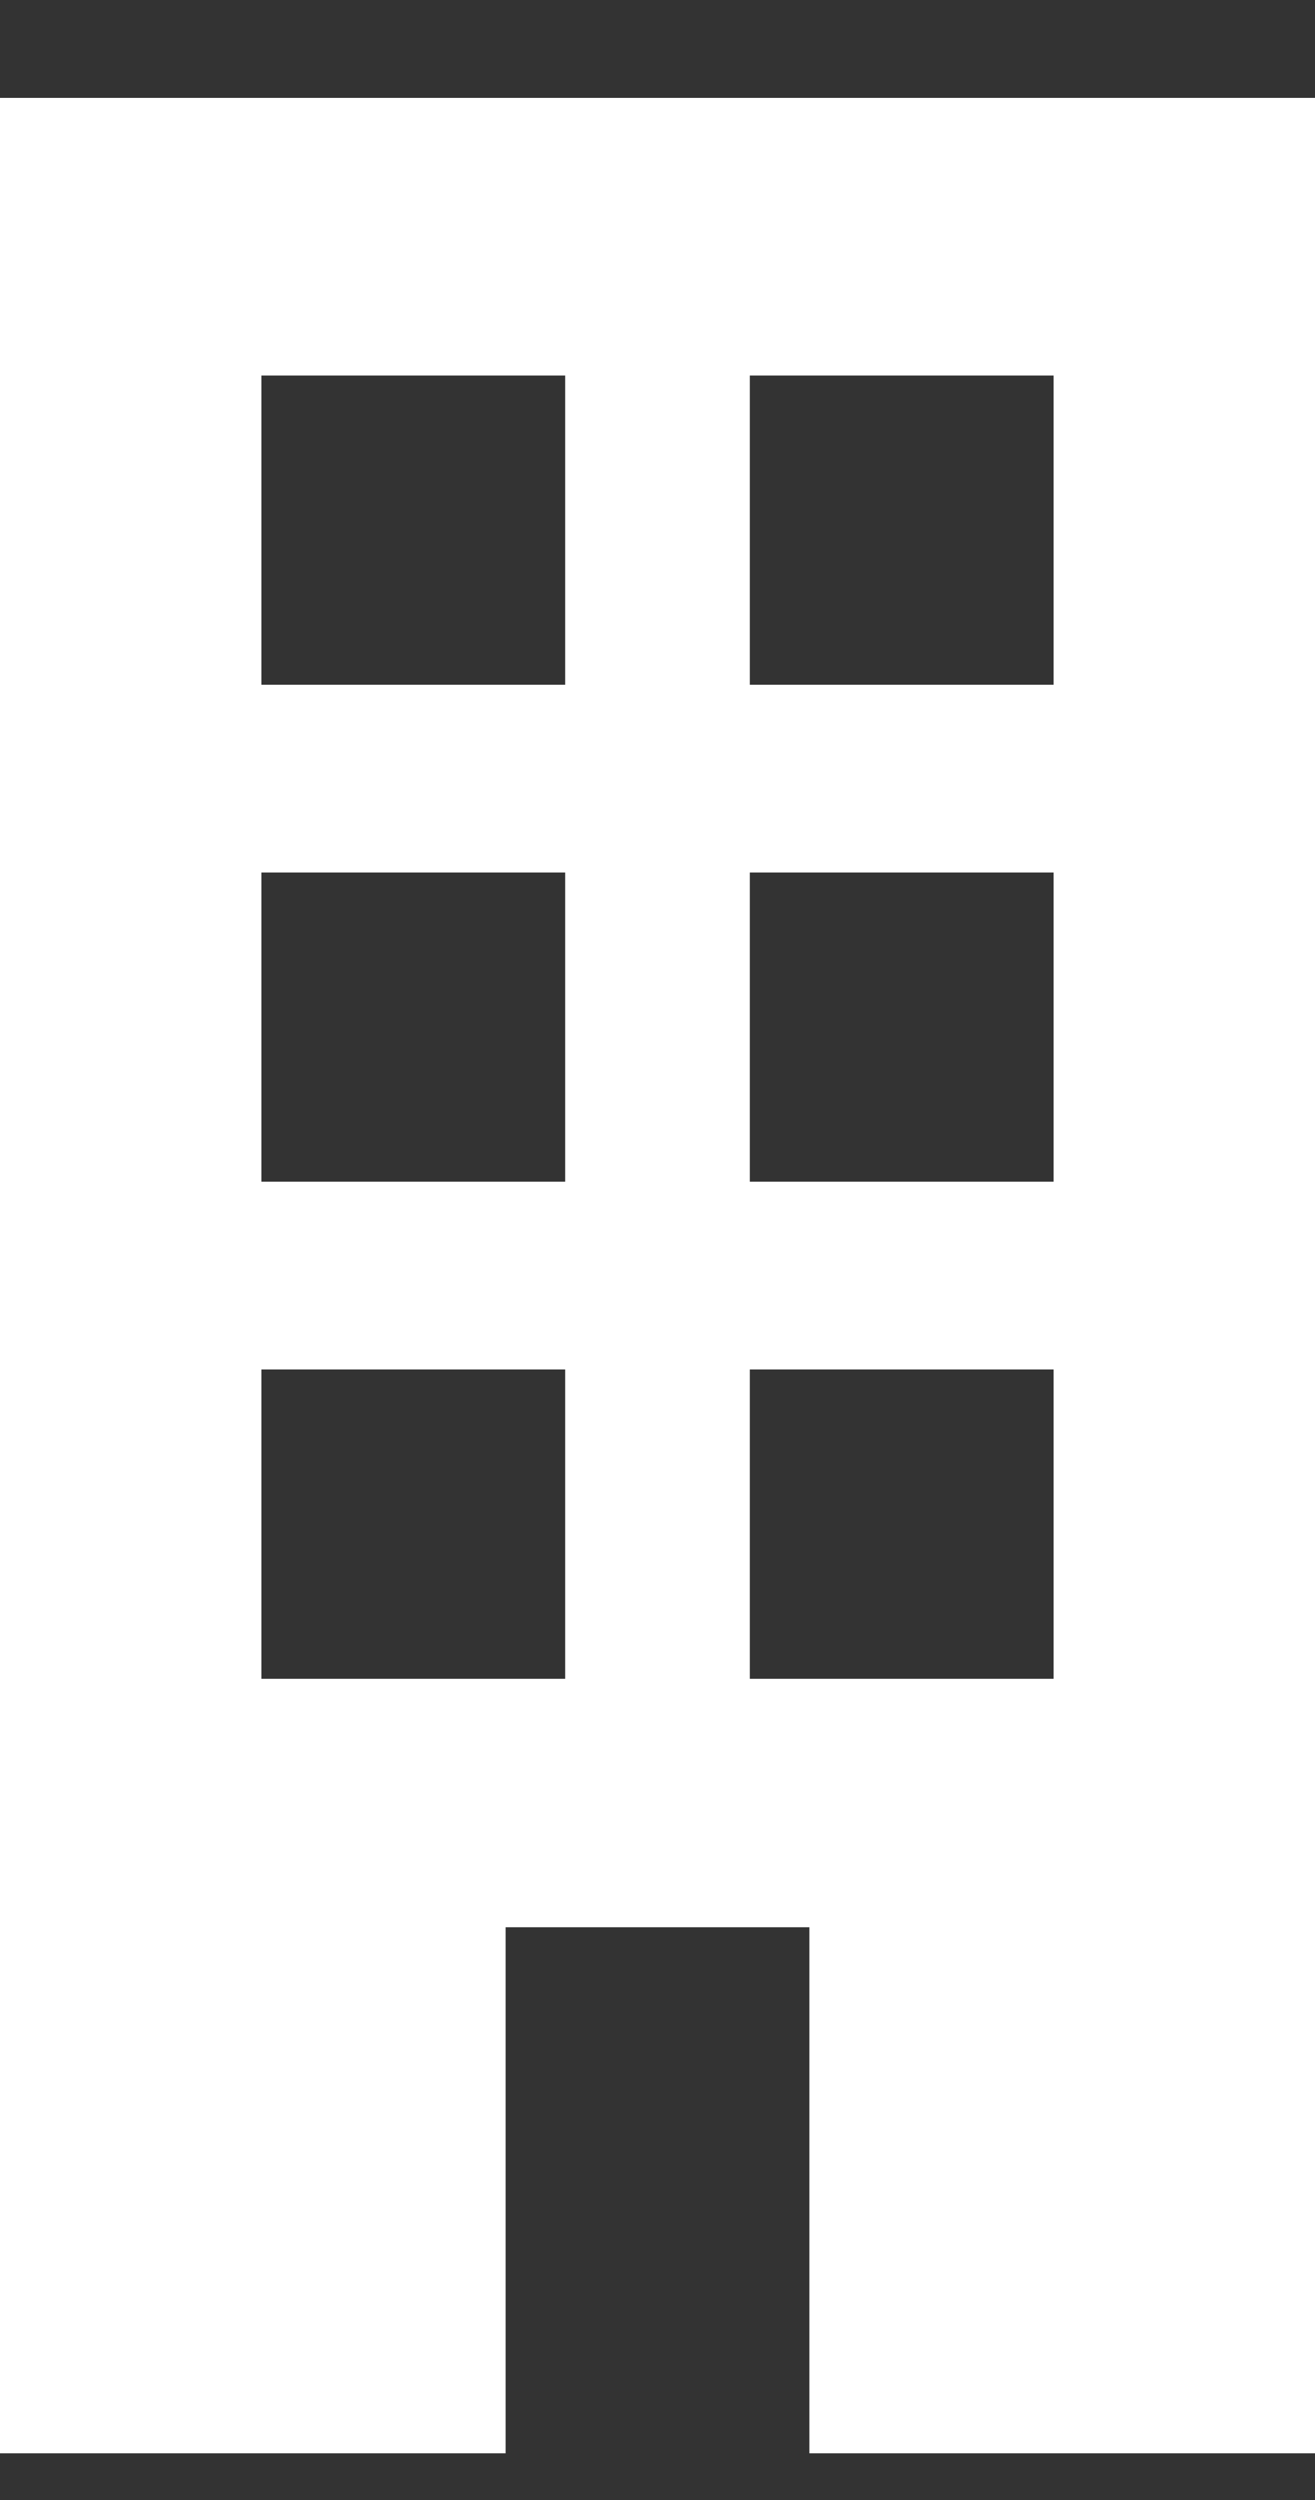 <svg width="10" height="19" viewBox="0 0 10 19" fill="none" xmlns="http://www.w3.org/2000/svg">
<rect x="0" y="0" width="10" height="19" fill="#333333" stroke="none"/>
<path d="M0 18.645H3.845V14.647H6.155V18.645H10V0.744H0V18.645ZM5.702 2.854H8.012V5.204H5.702V2.854ZM5.702 6.631H8.012V8.981H5.702V6.631ZM5.702 10.408H8.012V12.759H5.702V10.408ZM1.988 2.854H4.298V5.204H1.988V2.854ZM1.988 6.631H4.298V8.981H1.988V6.631ZM1.988 10.408H4.298V12.759H1.988V10.408Z" fill="white"/>
</svg>
